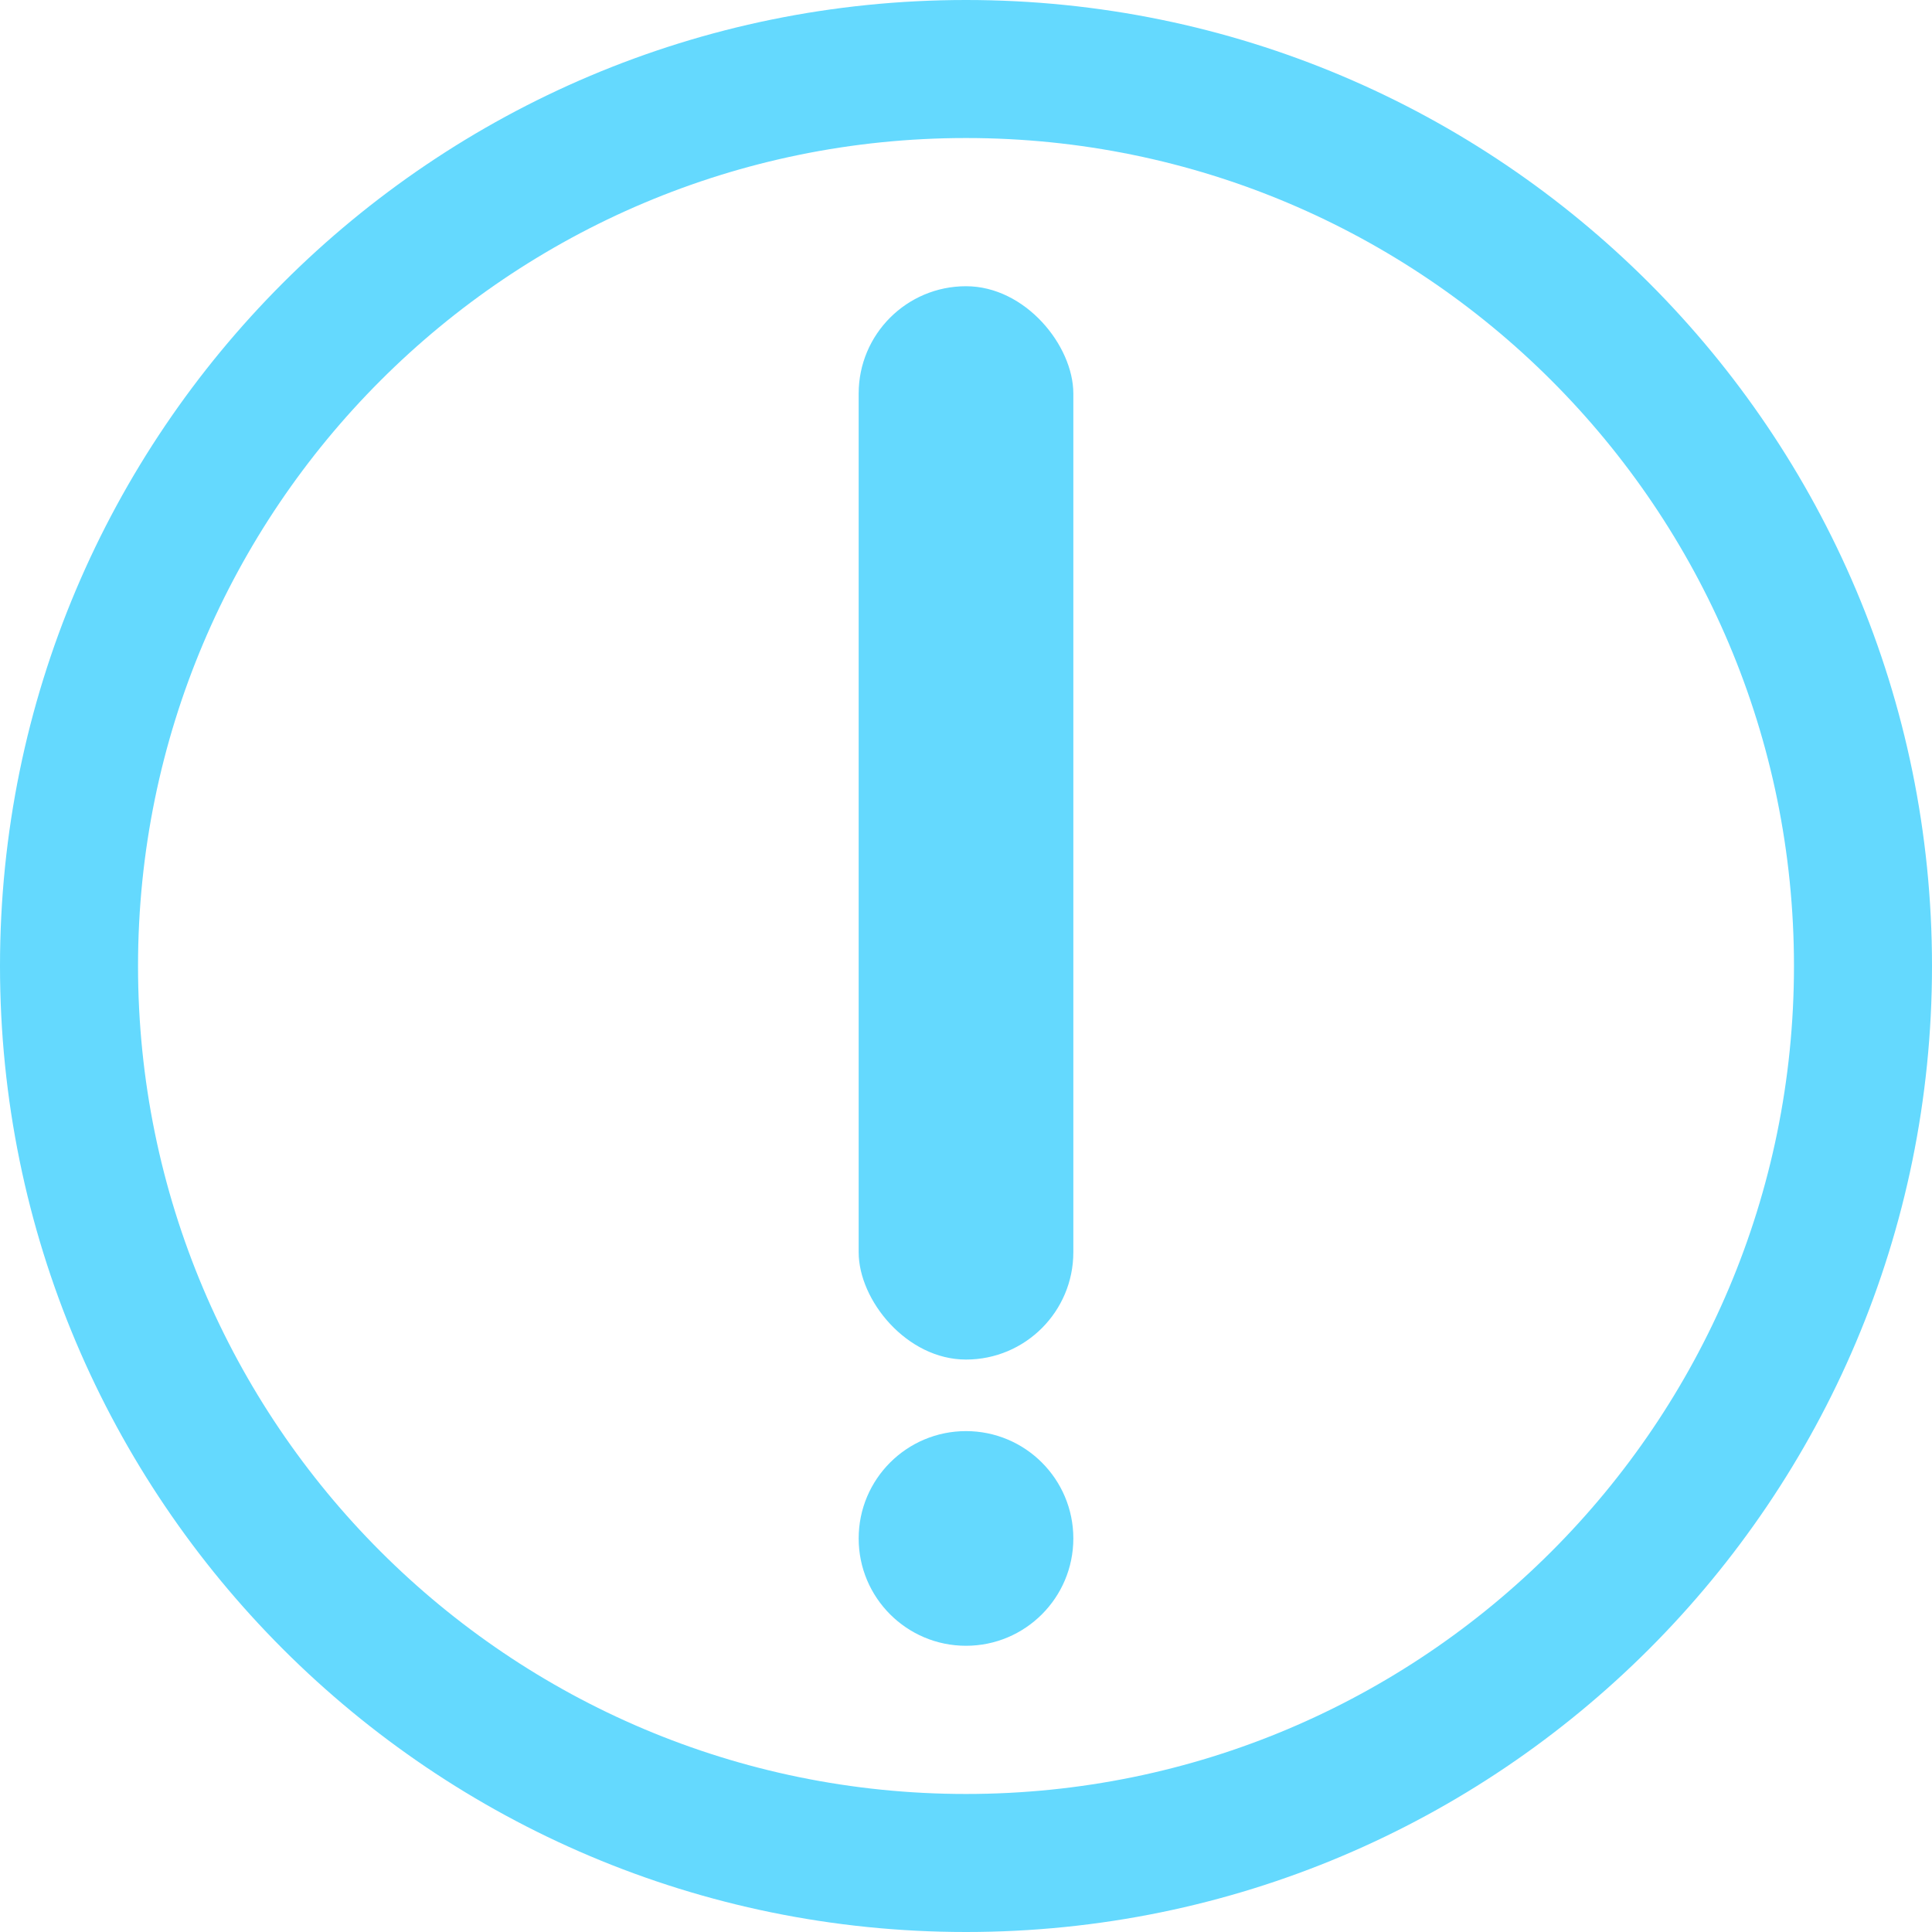 <svg width="27" height="27" viewBox="0 0 27 27" fill="none" xmlns="http://www.w3.org/2000/svg">
<path fill-rule="evenodd" clip-rule="evenodd" d="M13.5 27C20.956 27 27 20.956 27 13.5C27 6.044 20.956 0 13.5 0C6.044 0 0 6.044 0 13.5C0 20.956 6.044 27 13.5 27ZM13.5 25.071C19.891 25.071 25.071 19.891 25.071 13.5C25.071 7.109 19.891 1.929 13.5 1.929C7.109 1.929 1.929 7.109 1.929 13.5C1.929 19.891 7.109 25.071 13.5 25.071Z" fill="#64D9FE"/>
<circle cx="13.5" cy="21.5" r="1.5" fill="#64D9FE"/>
<rect x="12" y="4" width="3" height="15" rx="1.5" fill="#64D9FE"/>
</svg>
